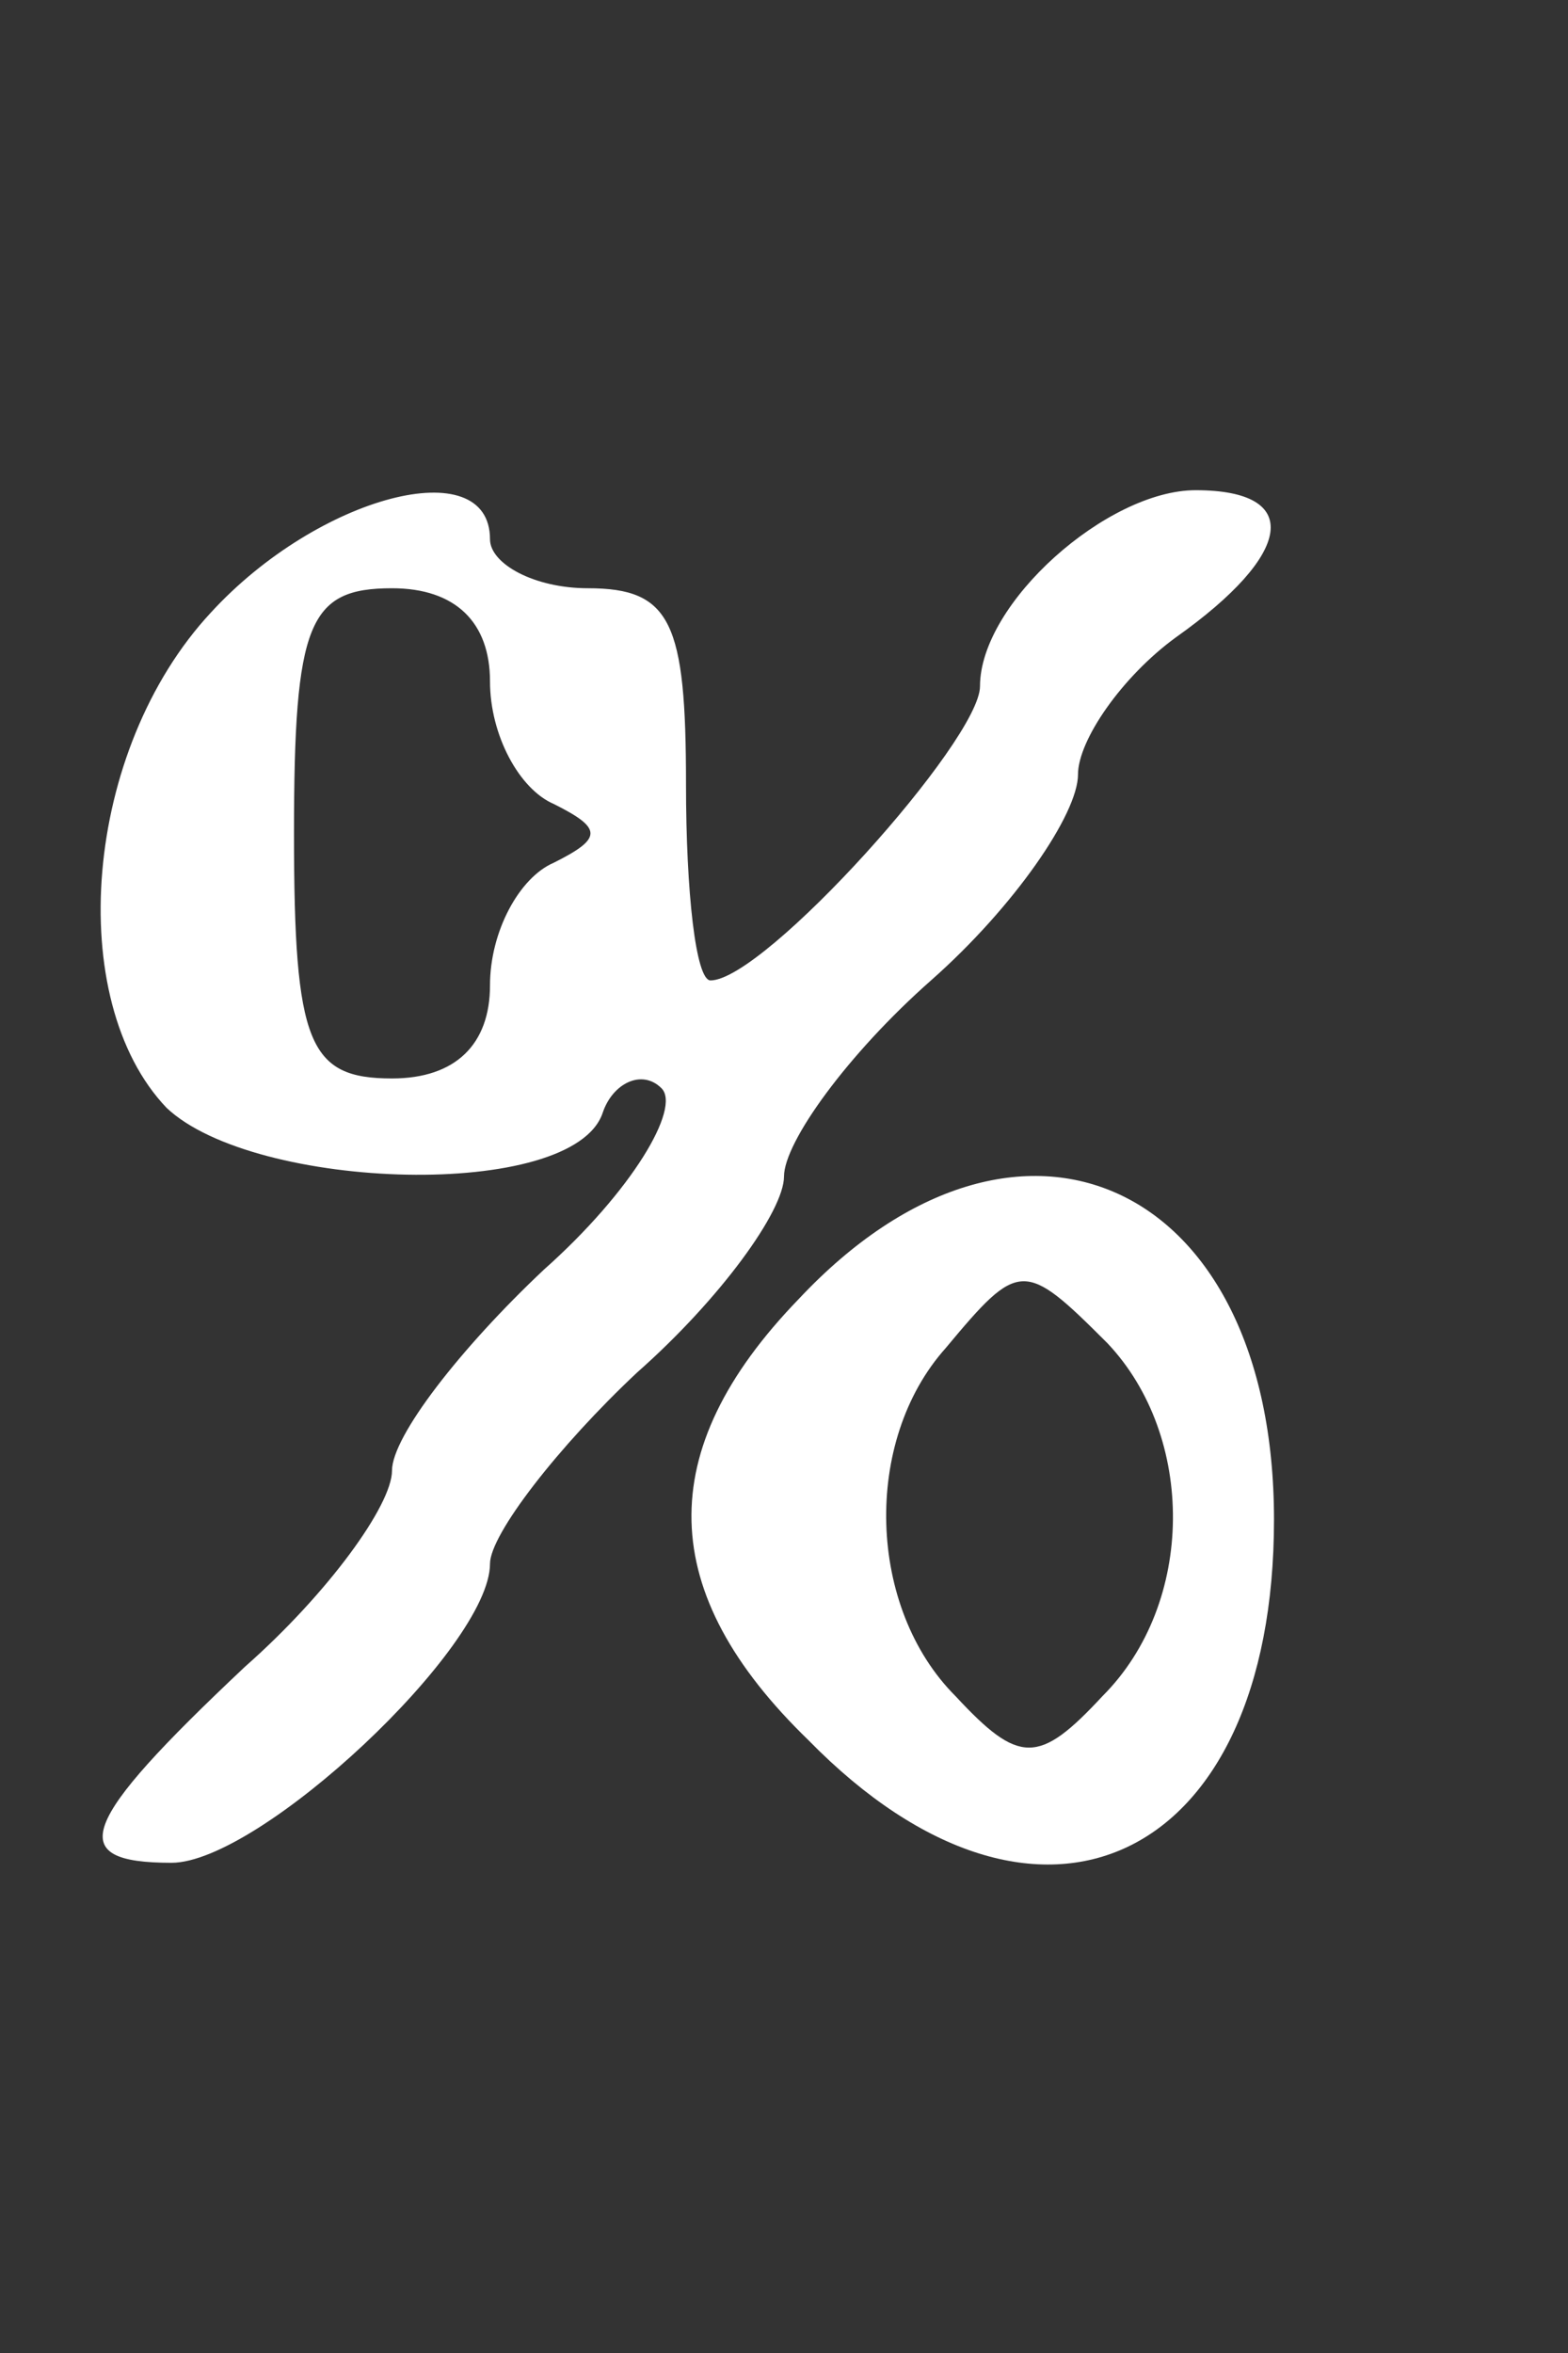 <?xml version="1.0" standalone="no"?>
<!DOCTYPE svg PUBLIC "-//W3C//DTD SVG 20010904//EN"
 "http://www.w3.org/TR/2001/REC-SVG-20010904/DTD/svg10.dtd">
<svg version="1.0" xmlns="http://www.w3.org/2000/svg"
 width="32pt" height="48pt" viewBox="0 0 32 48"
 preserveAspectRatio="xMidYMid meet">
<rect x="0" y="0" width="32" height="48" fill="#333333" stroke="none"/>
<g transform="translate(0,48) scale(0.1,-0.1)"
fill="#ffffff" stroke="none">
<path d="M43 355 c-26 -28 -30 -79 -9 -101 18 -17 83 -19 89 -1 2 6 8 9 12 5
4 -4 -6 -21 -24 -37 -17 -16 -31 -34 -31 -41 0 -7 -13 -25 -30 -40 -34 -32
-37 -40 -15 -40 18 0 65 44 65 61 0 6 14 24 30 39 17 15 30 33 30 40 0 7 13
25 30 40 17 15 30 34 30 42 0 7 9 20 20 28 24 17 26 30 4 30 -18 0 -44 -23
-44 -40 0 -11 -44 -60 -55 -60 -3 0 -5 18 -5 40 0 33 -3 40 -20 40 -11 0 -20
5 -20 10 0 18 -35 9 -57 -15z m57 -14 c0 -11 6 -22 13 -25 10 -5 10 -7 0 -12
-7 -3 -13 -14 -13 -25 0 -12 -7 -19 -20 -19 -17 0 -20 7 -20 50 0 43 3 50 20
50 13 0 20 -7 20 -19z"/>
<path d="M163 215 c-30 -31 -29 -60 2 -90 47 -48 95 -25 95 45 0 69 -52 93
-97 45z m63 -9 c18 -19 18 -53 -1 -72 -13 -14 -17 -14 -30 0 -18 18 -19 52 -2
71 15 18 16 18 33 1z"/>
</g>
</svg>
